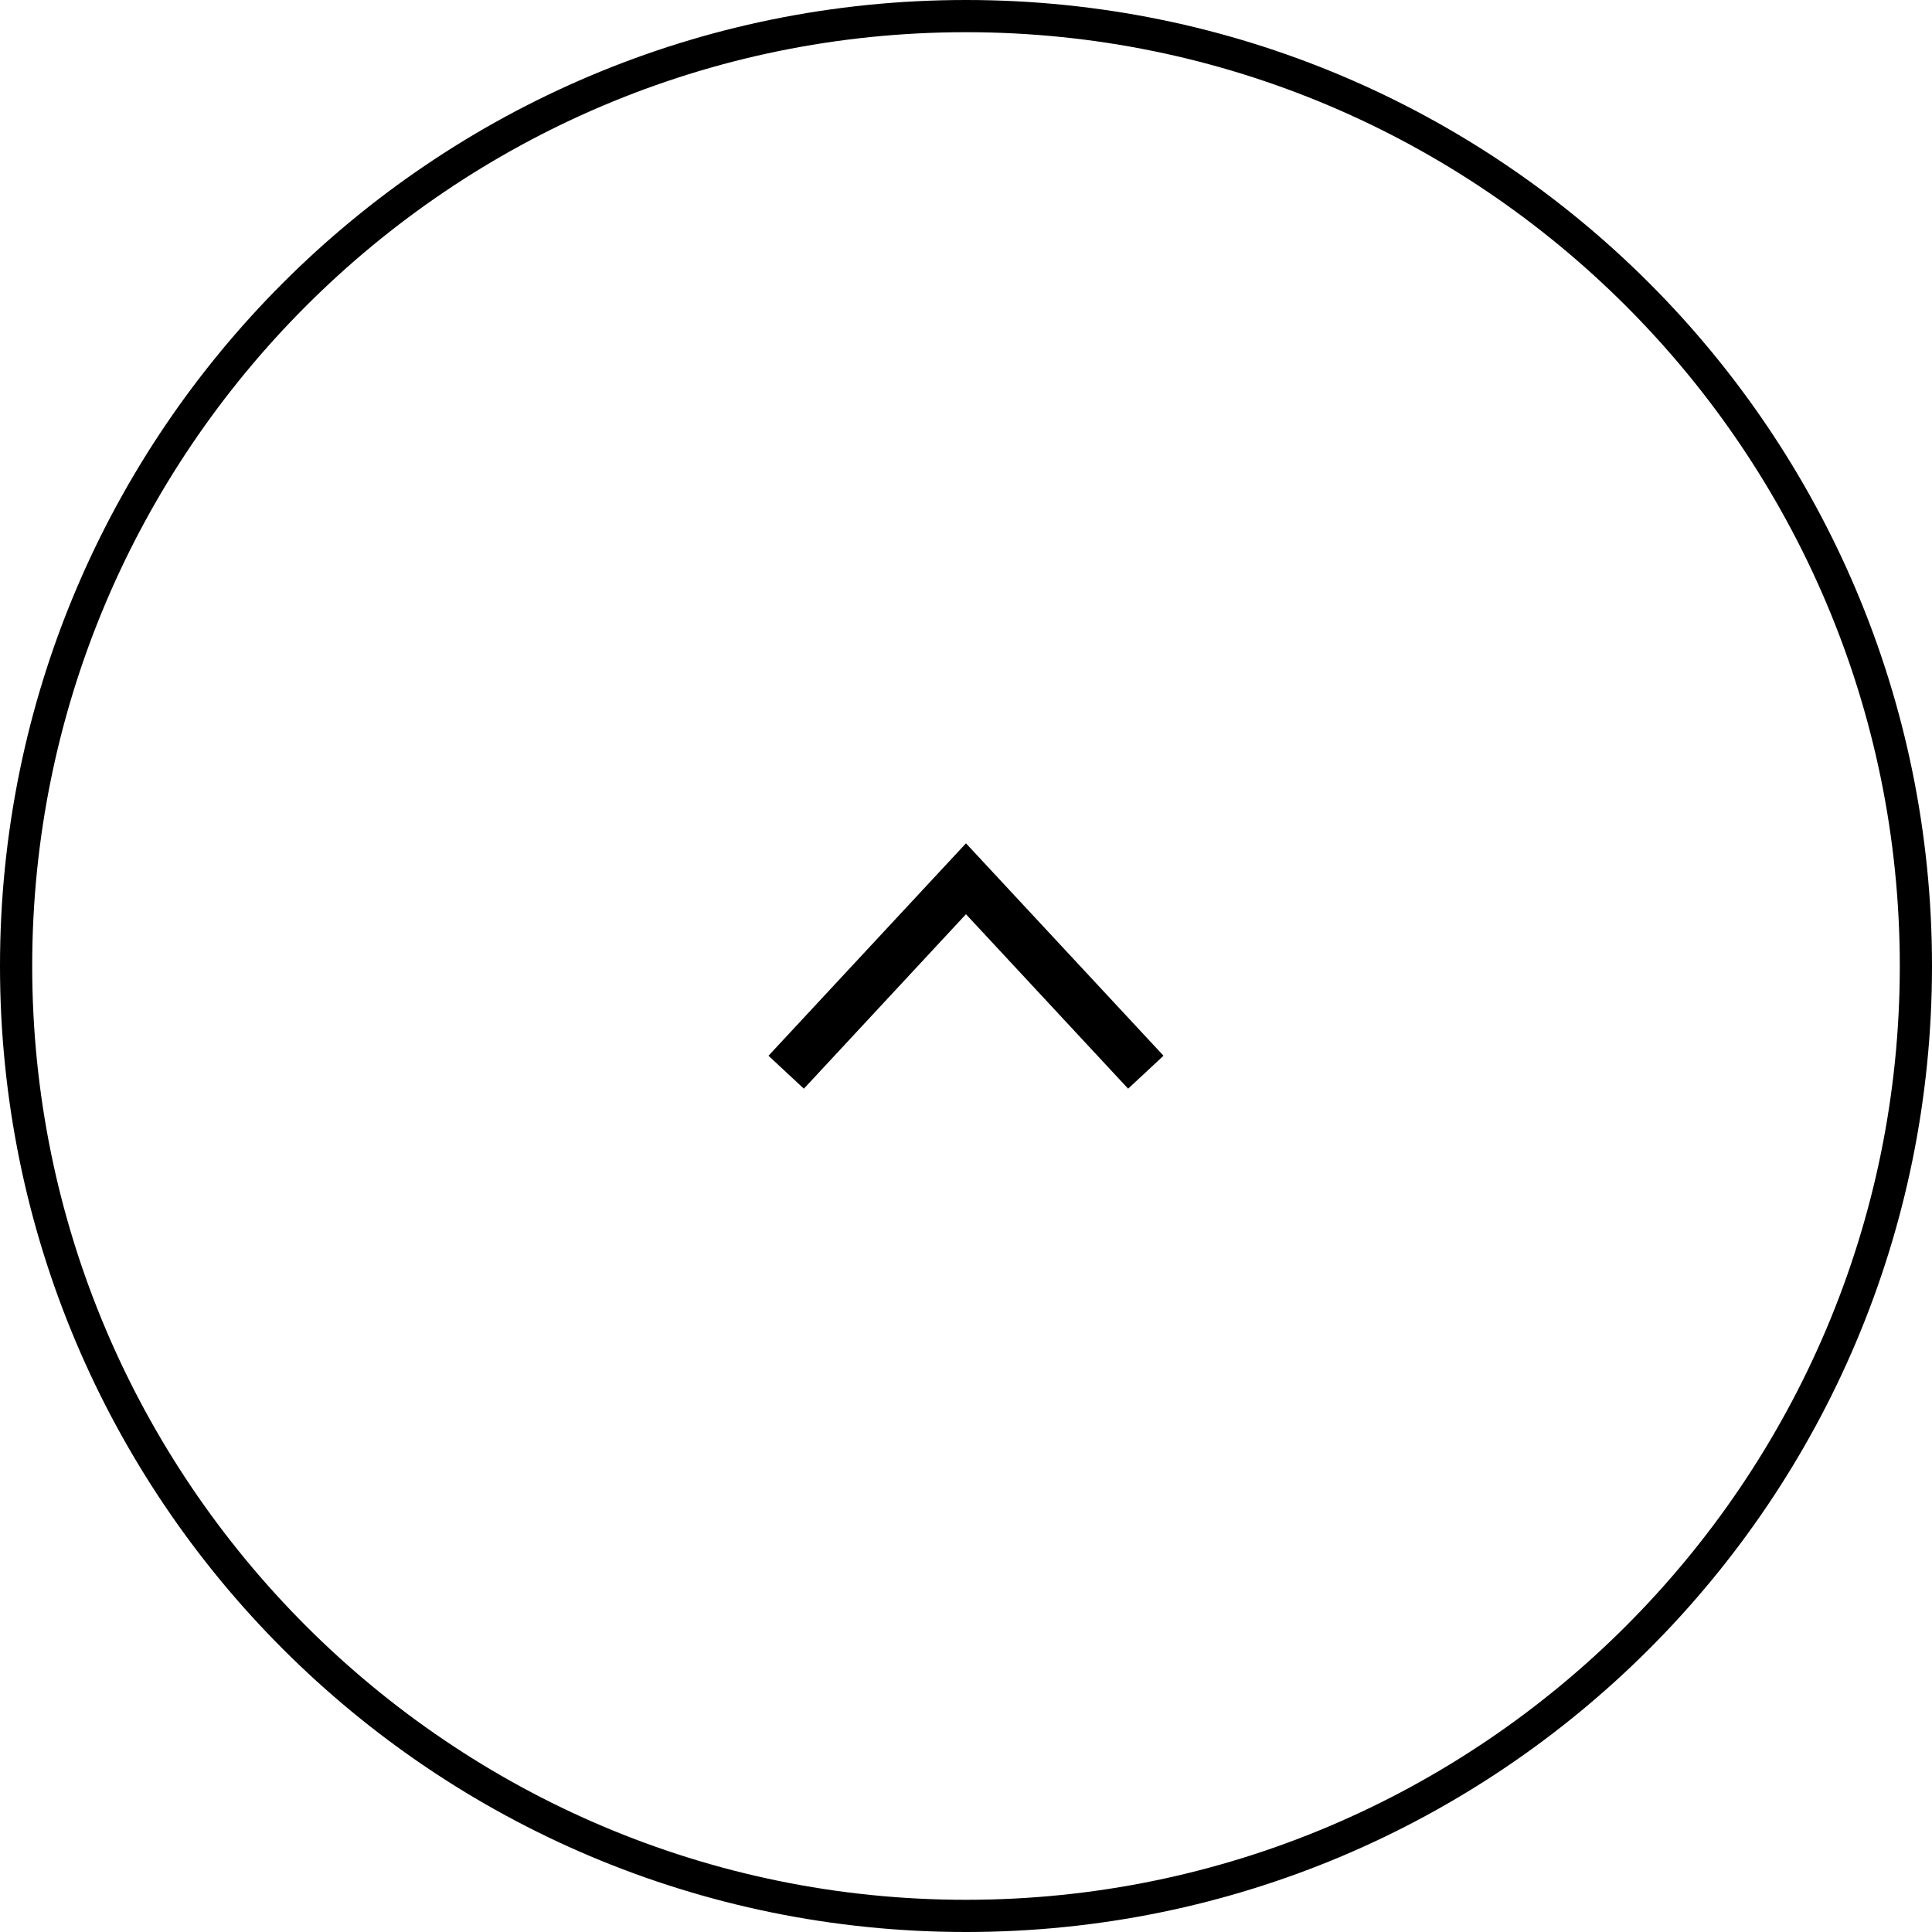 <?xml version="1.0" encoding="utf-8"?>
<!-- Generator: Adobe Illustrator 18.1.1, SVG Export Plug-In . SVG Version: 6.00 Build 0)  -->
<svg version="1.1" id="Layer_1" xmlns="http://www.w3.org/2000/svg" xmlns:xlink="http://www.w3.org/1999/xlink" x="0px" y="0px"
	 width="50px" height="50px" viewBox="-364 366 60 60" style="enable-background:new -364 366 60 60;" xml:space="preserve">
<style type="text/css">
	.st0{fill:#000000;}
</style>
<g>
	<g>
		<g>
			<path class="st0" d="M-334,367c15.991,0,29,13.009,29,29s-13.009,29-29,29s-29-13.009-29-29S-349.991,367-334,367 M-334,366
				c-16.569,0-30,13.431-30,30s13.431,30,30,30s30-13.431,30-30S-317.431,366-334,366L-334,366z"/>
		</g>
	</g>
	<polygon class="st0" points="-340.134,398.787 -339.035,399.81 -334.001,394.392 -328.965,399.81 -327.866,398.787 
		-334.001,392.19 	"/>
</g>
</svg>
